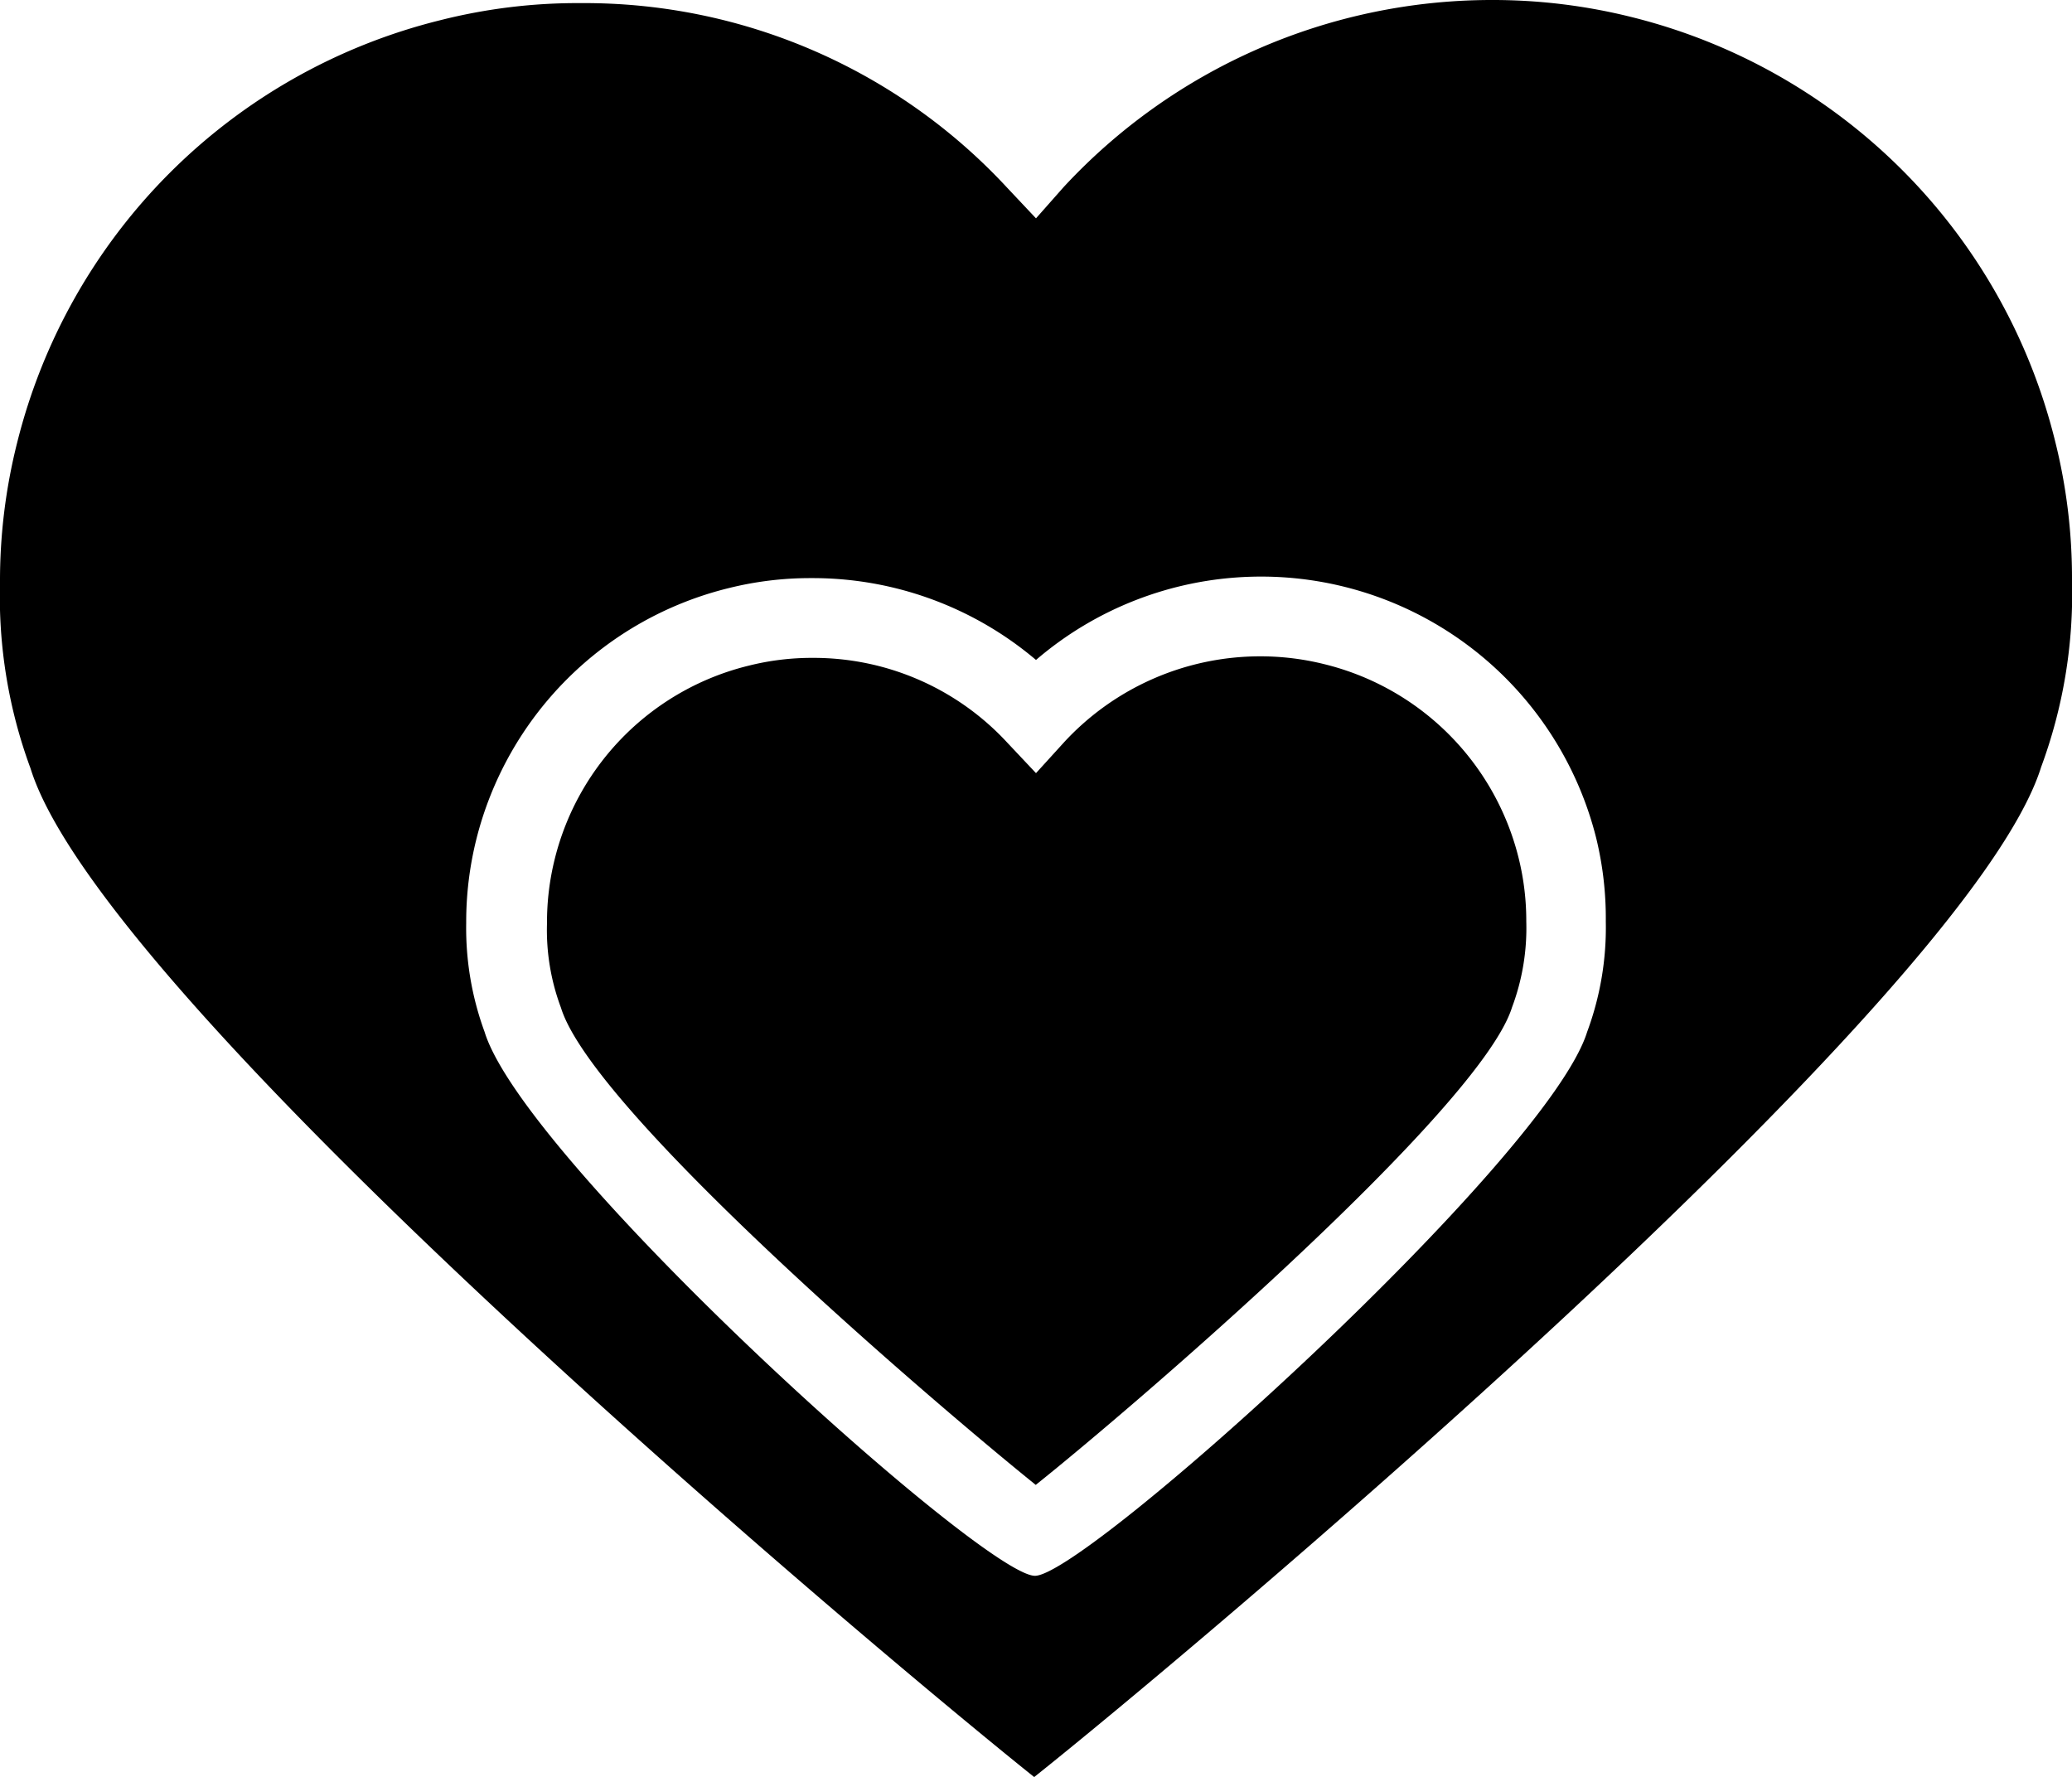 <svg xmlns="http://www.w3.org/2000/svg" viewBox="0 0 80 68.61"><path d="M51.12,25.64a10.21,10.21,0,0,0-2.48-.3,10.31,10.31,0,0,0-7.54,3.3L40,29.85l-1.13-1.2a10.17,10.17,0,0,0-7.49-3.25,10,10,0,0,0-2.47.3,10.21,10.21,0,0,0-7.49,7.46,10.09,10.09,0,0,0-.3,2.48,8.54,8.54,0,0,0,.54,3.27c1.23,4,14.42,15.27,18.33,18.42,3.76-3,17.17-14.52,18.39-18.44a8.71,8.71,0,0,0,.55-3.31,10.07,10.07,0,0,0-.3-2.47A10.24,10.24,0,0,0,51.12,25.64Z"/><path d="M79.34,17A22.4,22.4,0,0,0,63,.66,22.12,22.12,0,0,0,57.55,0,22.54,22.54,0,0,0,41.07,7.22L40,8.43l-1.13-1.2A22.24,22.24,0,0,0,22.45.12,21.61,21.61,0,0,0,17,.78,22.37,22.37,0,0,0,.66,17.1,21.81,21.81,0,0,0,0,22.52a19.15,19.15,0,0,0,1.18,7.15C4,38.77,34.16,64,39.93,68.61c5.61-4.46,36.05-29.93,38.88-39A19.29,19.29,0,0,0,80,22.4,21.73,21.73,0,0,0,79.34,17ZM61.28,39.84c-1.52,4.9-19.35,21-21.32,21h0c-2,0-19.72-16-21.25-21A11.64,11.64,0,0,1,18,35.64a13.17,13.17,0,0,1,.39-3.23,13.31,13.31,0,0,1,9.73-9.7,13,13,0,0,1,3.22-.39A13.34,13.34,0,0,1,40,25.48a13.34,13.34,0,0,1,21.63,6.88A13.09,13.09,0,0,1,62,35.58,11.58,11.58,0,0,1,61.28,39.84Z"/></svg>